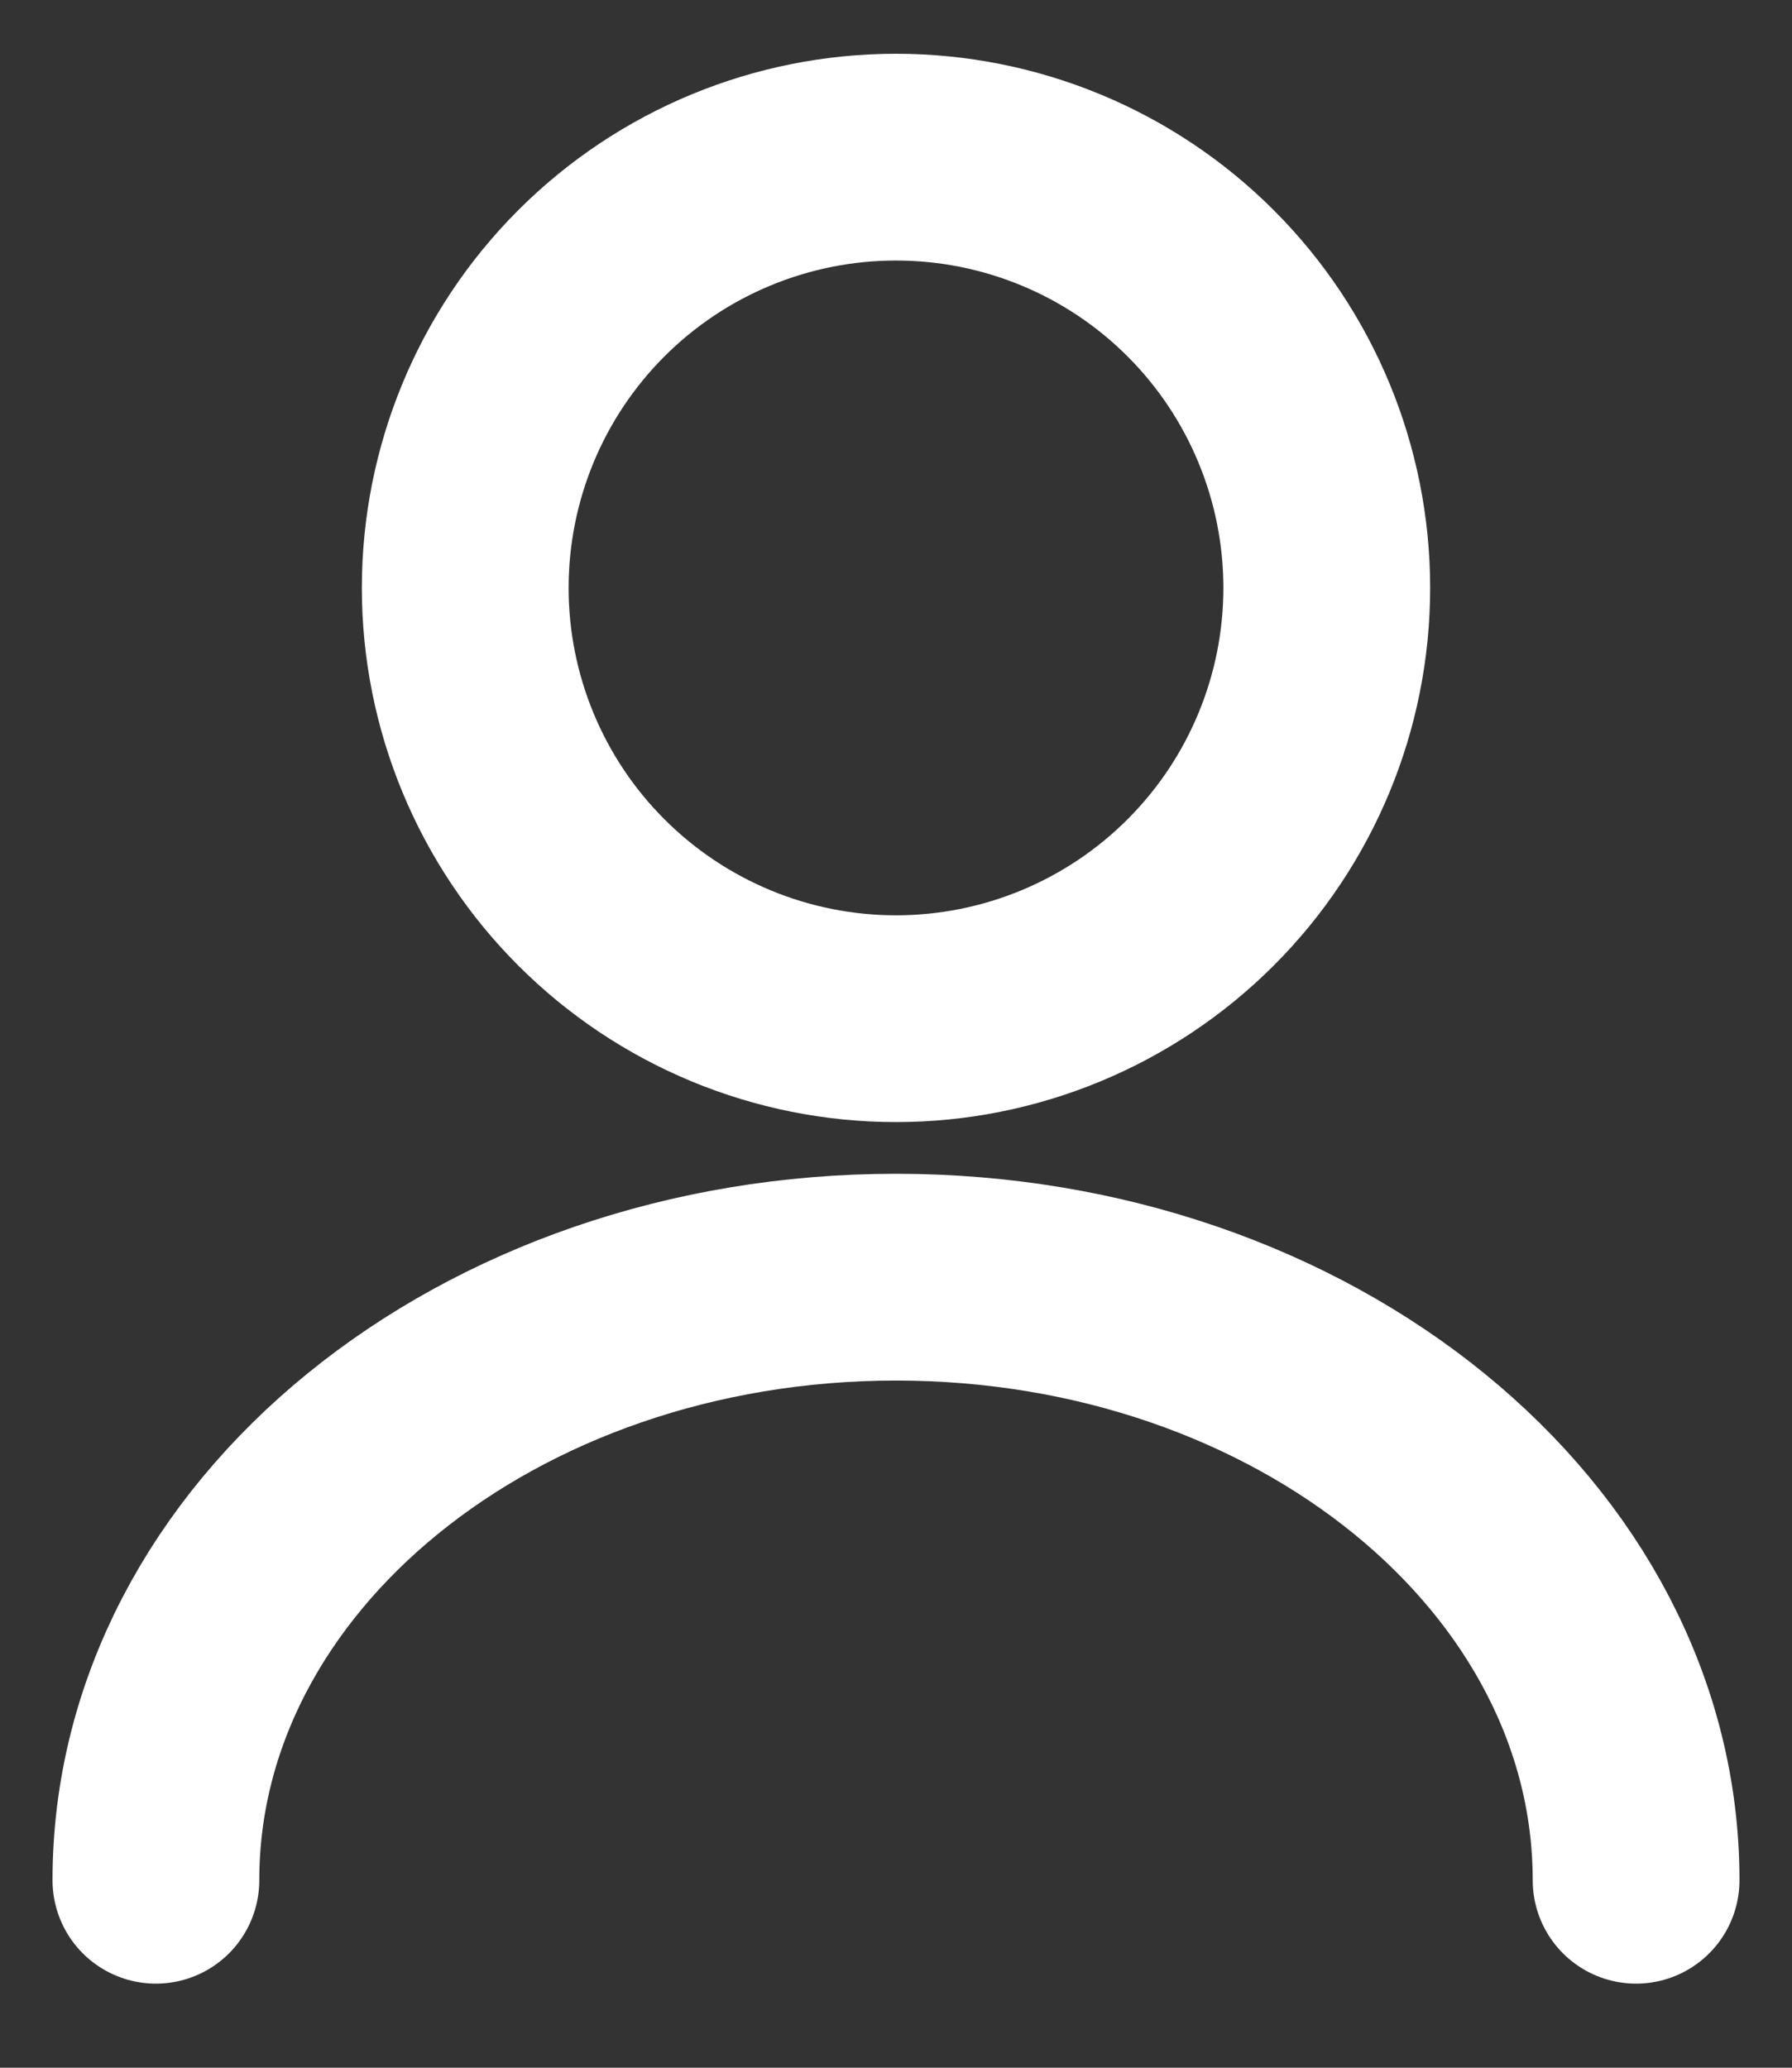 <svg width="13" height="15" viewBox="0 0 13 15" fill="none" xmlns="http://www.w3.org/2000/svg">
<rect x="0" y="0" width="13" height="15" fill="#333333" stroke="none"/>
<path d="M11.869 13.64C11.869 11.221 9.462 9.265 6.5 9.265C3.537 9.265 1.131 11.221 1.131 13.64M6.5 7.39C7.329 7.39 8.124 7.06 8.71 6.474C9.296 5.888 9.625 5.093 9.625 4.265C9.625 3.436 9.296 2.641 8.71 2.055C8.124 1.469 7.329 1.14 6.5 1.14C5.671 1.14 4.876 1.469 4.29 2.055C3.704 2.641 3.375 3.436 3.375 4.265C3.375 5.093 3.704 5.888 4.29 6.474C4.876 7.06 5.671 7.39 6.5 7.39Z" stroke="white" stroke-width="1.5" stroke-linecap="round" stroke-linejoin="round"/>
</svg>
